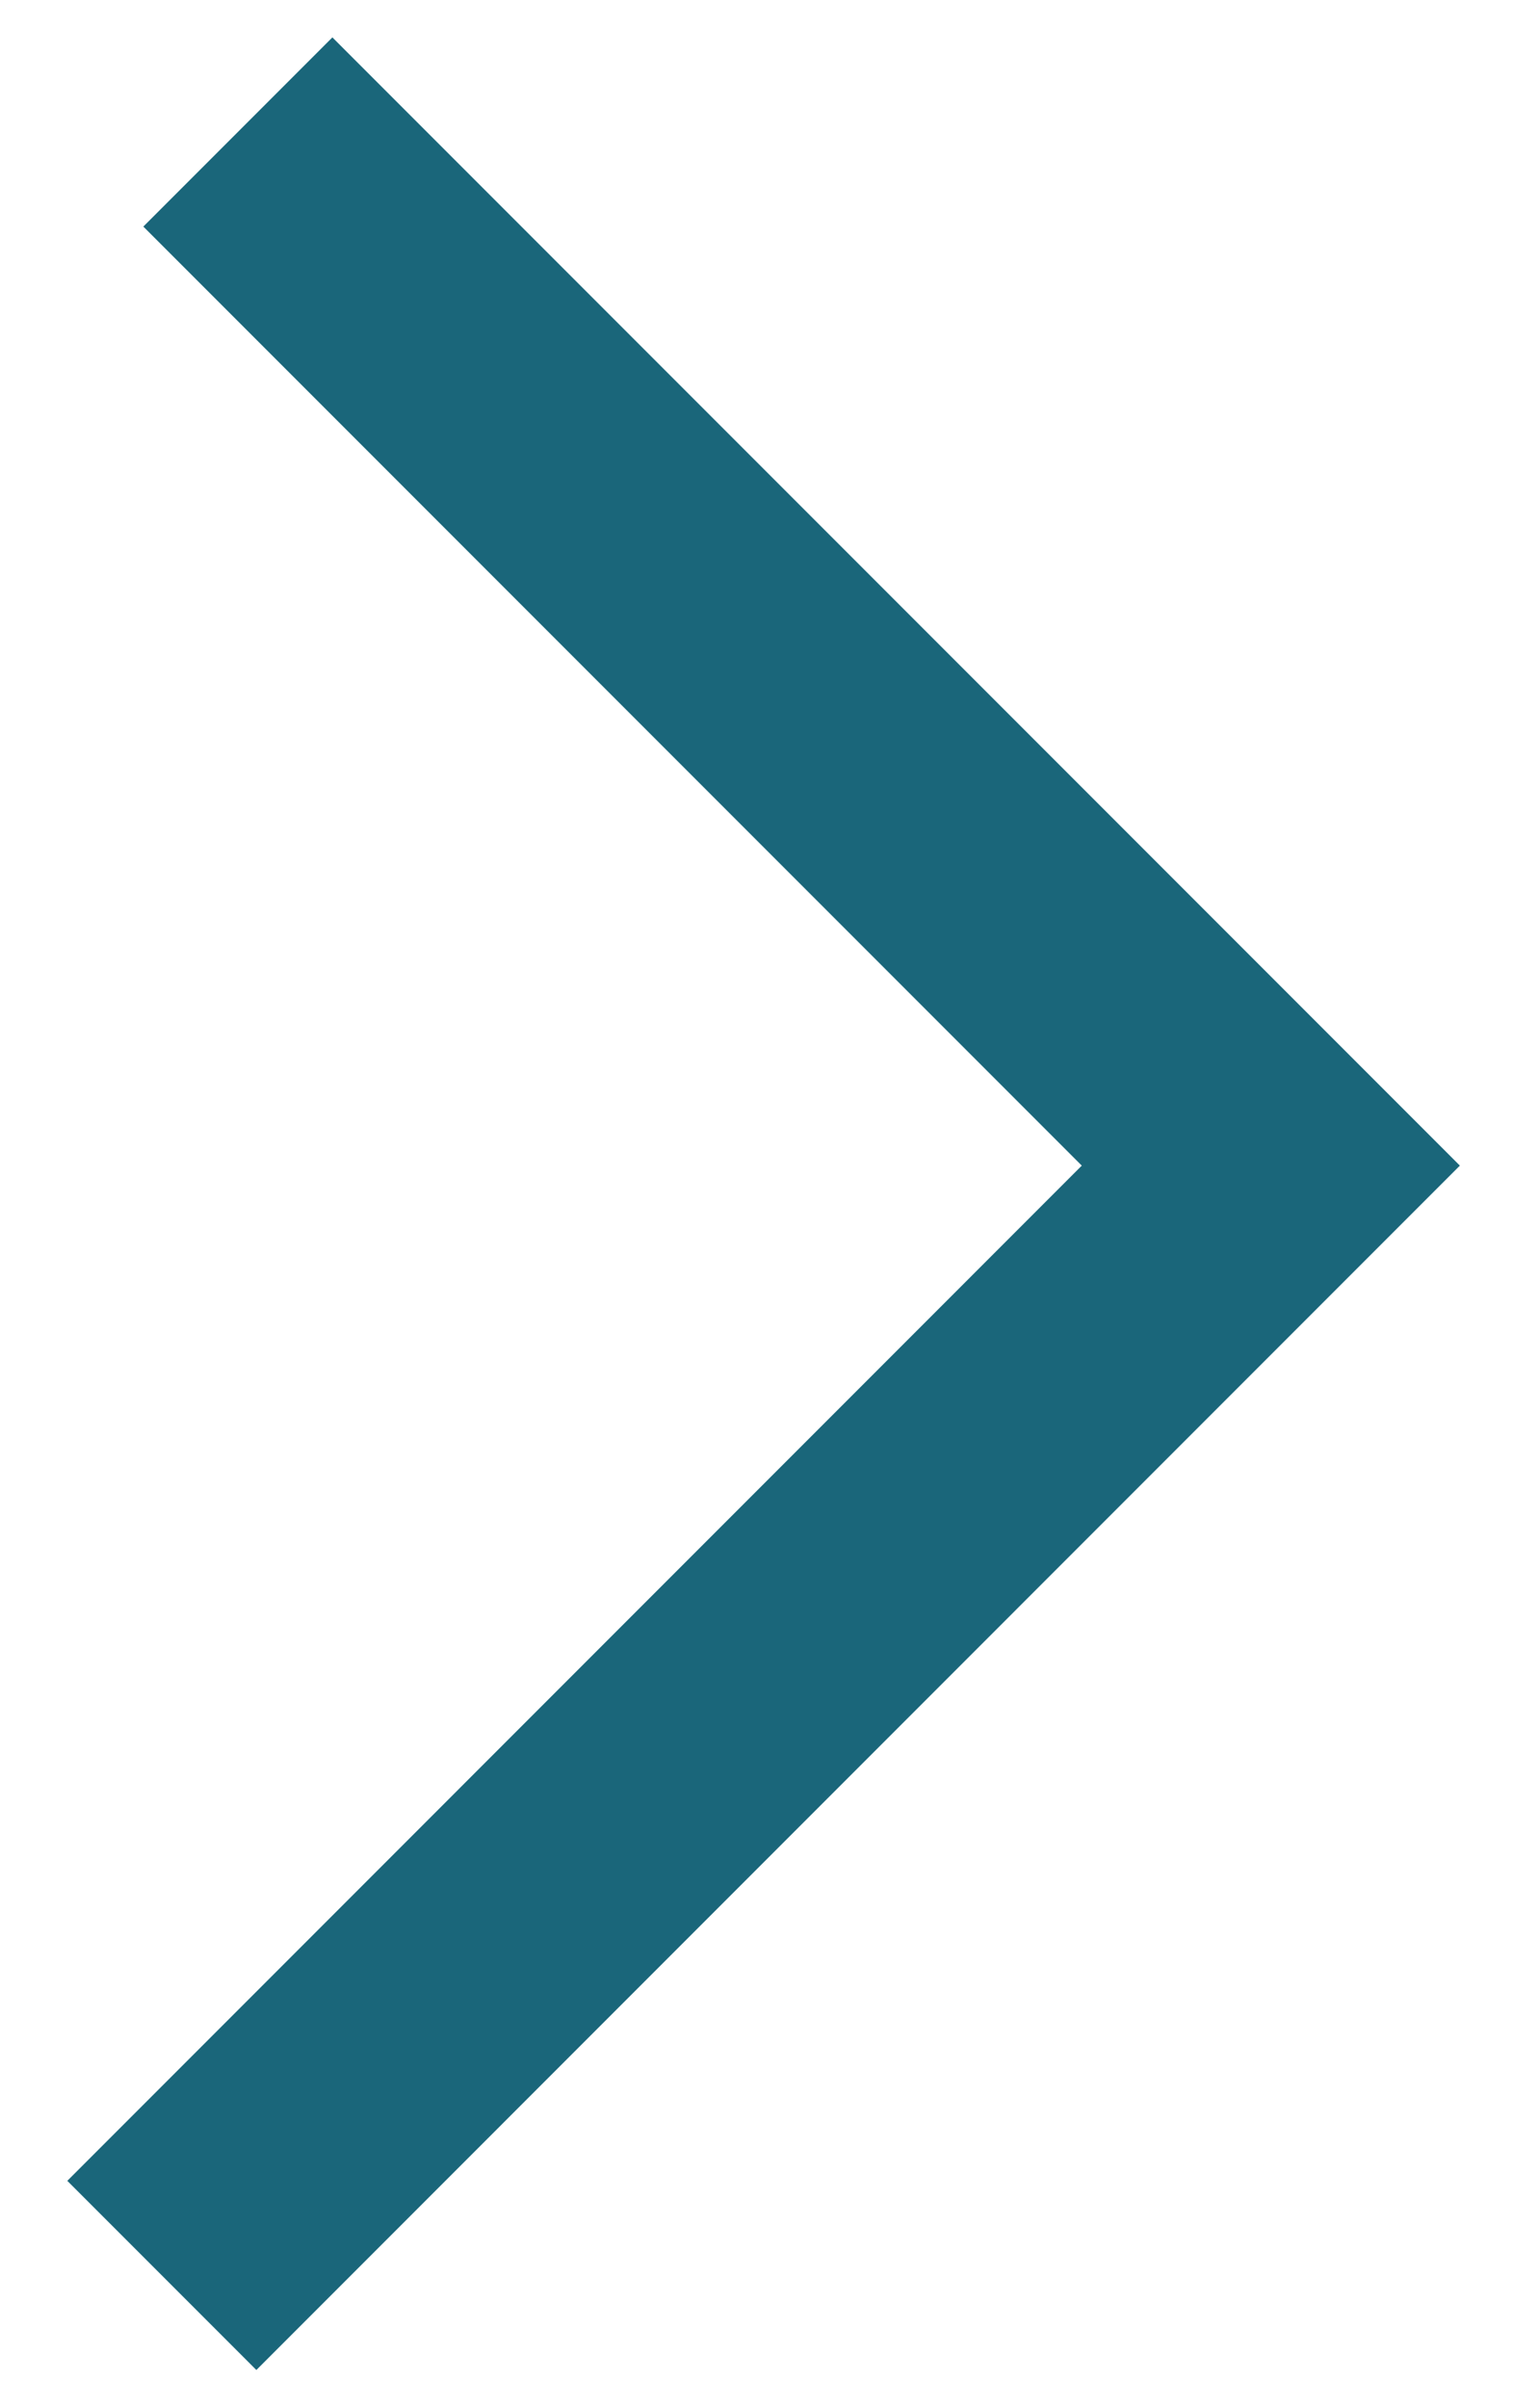 <svg xmlns="http://www.w3.org/2000/svg" width="17" height="27" viewBox="0 0 17 27">
    <path fill="none" fill-rule="evenodd" stroke="#1A667A" stroke-width="3" d="M1.816 25.516L14.26 13.071 2.669 1.48"/>
</svg>

